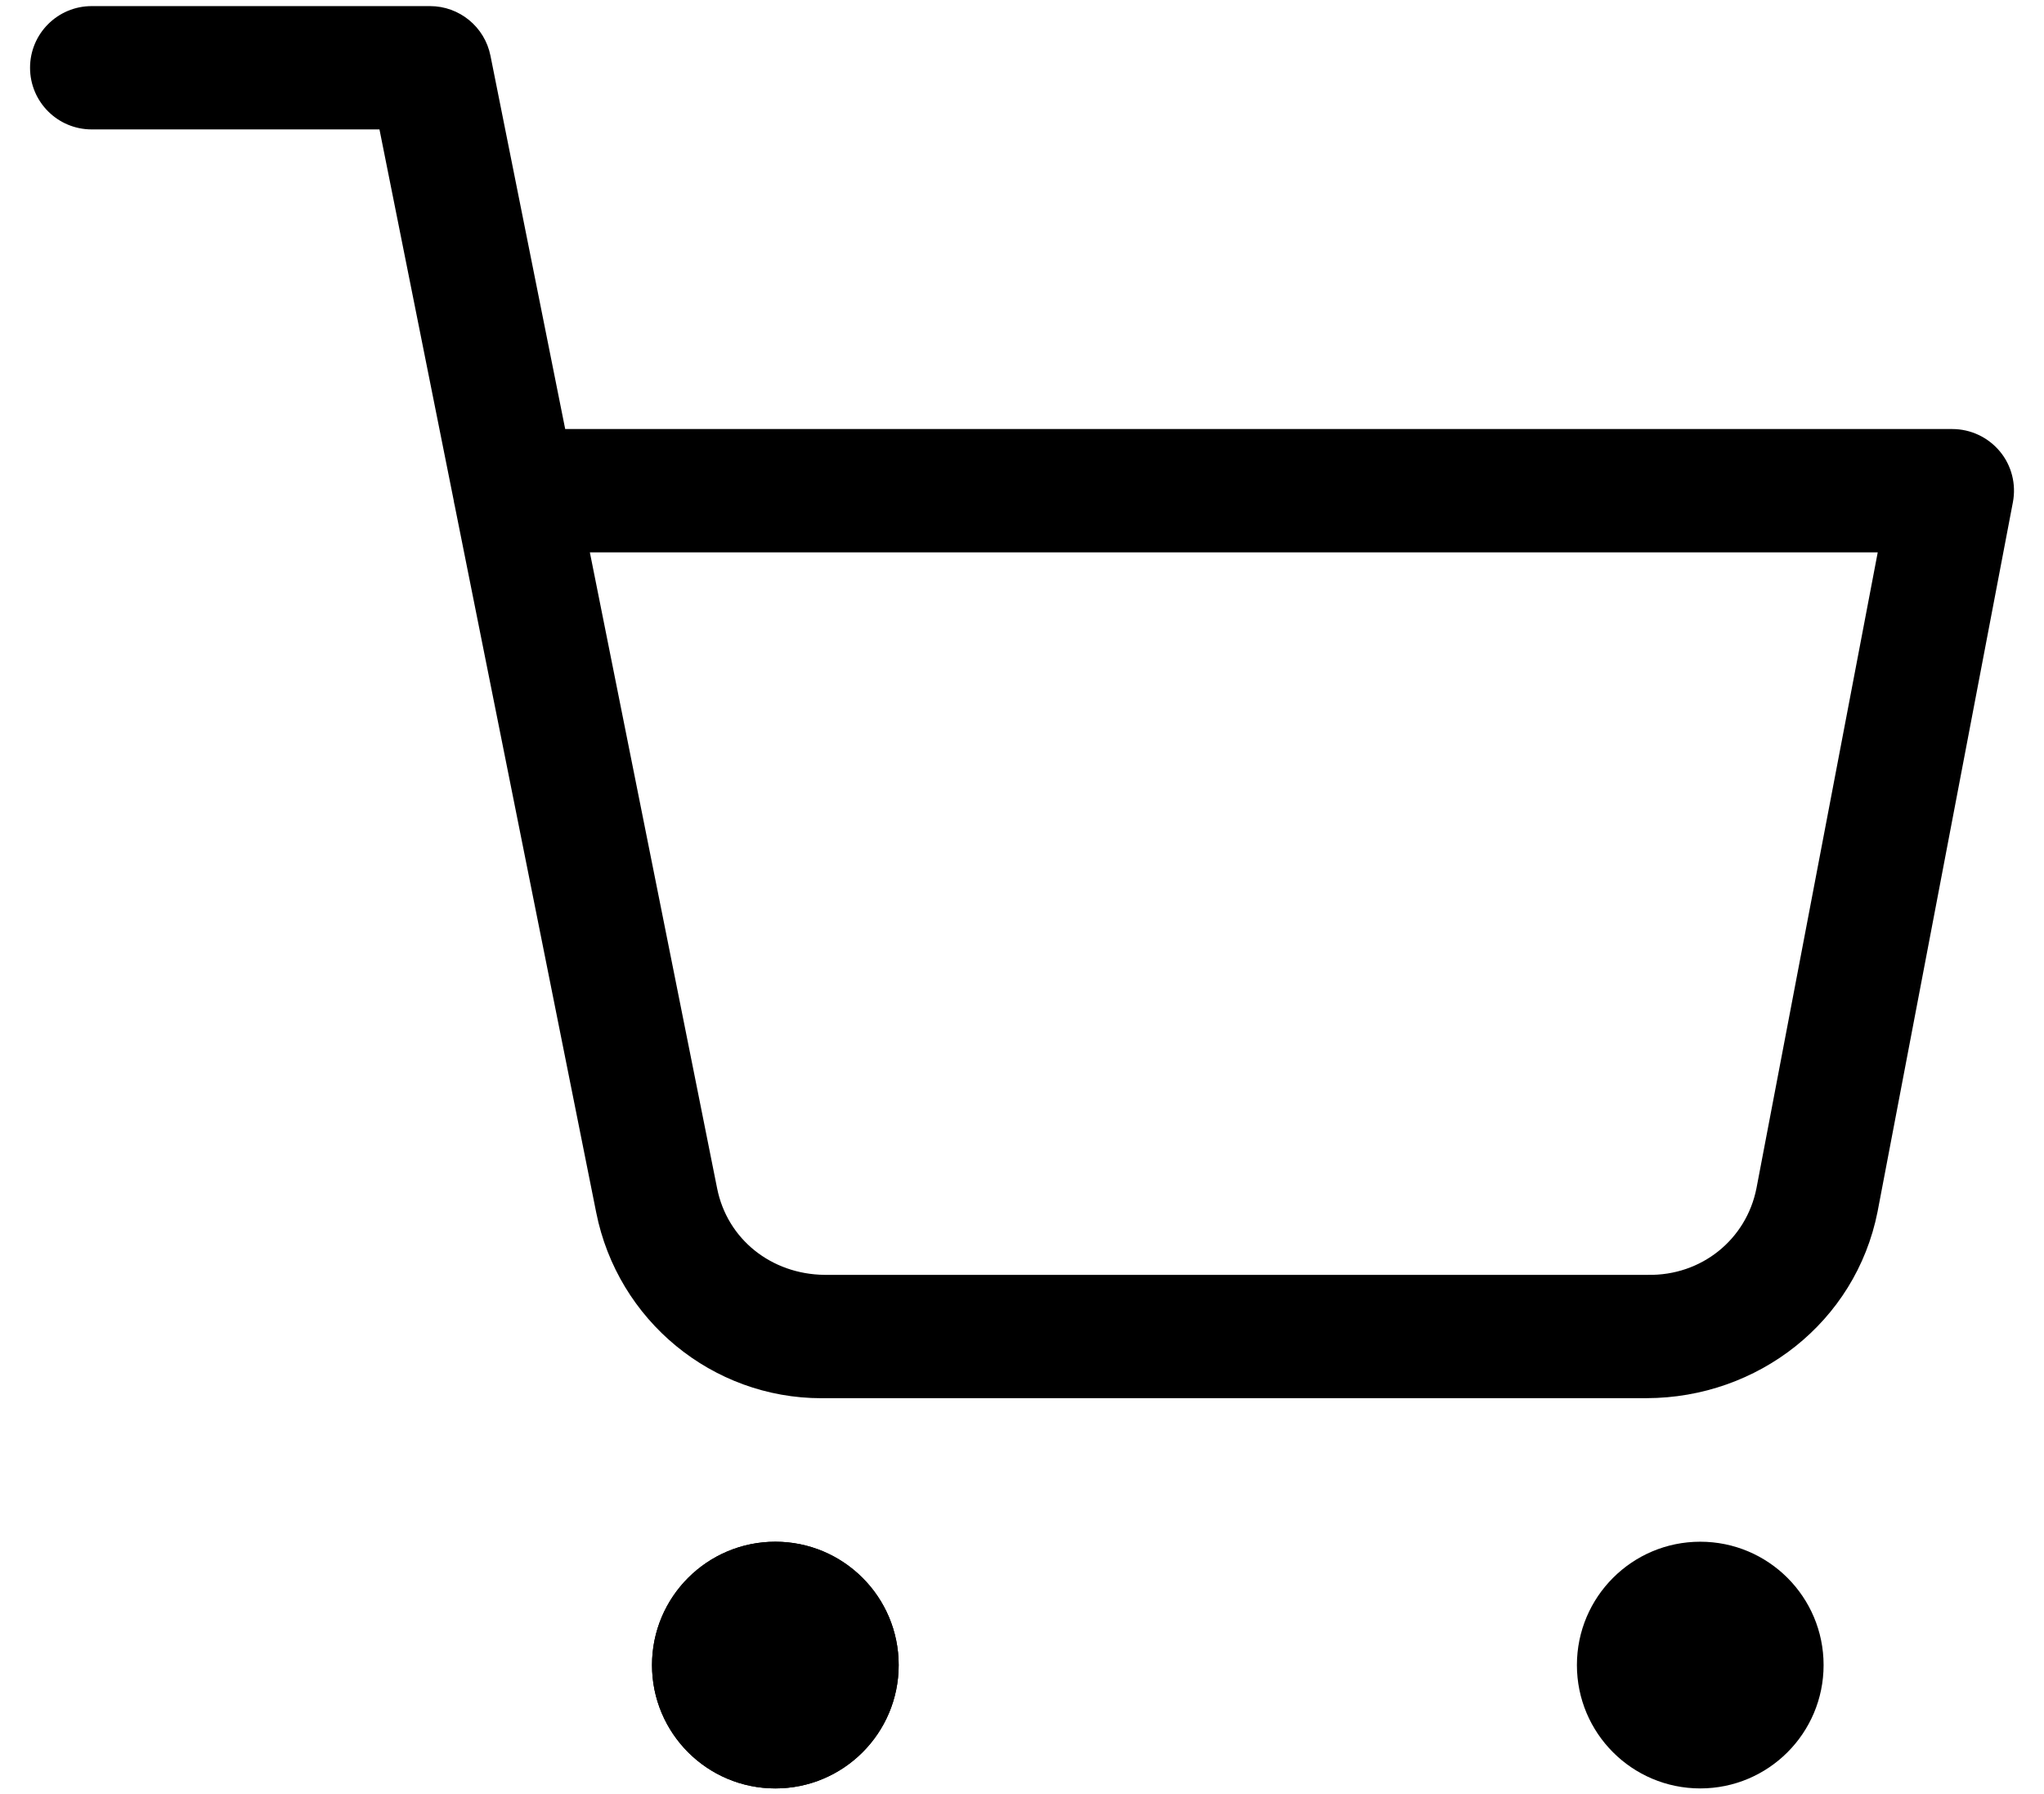 <?xml version="1.0" encoding="utf-8"?>
<!-- Generator: Adobe Illustrator 26.2.1, SVG Export Plug-In . SVG Version: 6.00 Build 0)  -->
<svg version="1.1" id="Layer_1" xmlns="http://www.w3.org/2000/svg" xmlns:xlink="http://www.w3.org/1999/xlink" x="0px" y="0px"
	 viewBox="0 0 497.99 437.08" style="enable-background:new 0 0 497.99 437.08;" xml:space="preserve">
<style type="text/css">
	.st0{clip-path:url(#SVGID_00000154425988810213678720000011491385110289232791_);}
</style>
<g>
	<defs>
		<rect id="SVGID_1_" x="-6.4" width="510.78" height="465.72"/>
	</defs>
	<clipPath id="SVGID_00000140731660457009538220000010173148245417318572_">
		<use xlink:href="#SVGID_1_"  style="overflow:visible;"/>
	</clipPath>
	
		<g id="Group_639" transform="translate(0.461 -0.403)" style="clip-path:url(#SVGID_00000140731660457009538220000010173148245417318572_);">
		<g id="Ellipse_27">
			<circle cx="188.44" cy="406.03" r="30.05"/>
		</g>
		<g id="Ellipse_29">
			<circle cx="188.44" cy="406.03" r="30.05"/>
		</g>
		<g id="Path_1116">
			<circle cx="413.78" cy="406.03" r="30.05"/>
		</g>
		<g id="Path_1115">
			<path d="M199.66,341.02c-26.54,0-49.63-18.9-54.87-45.27l-34.48-172.25c-0.1-0.38-0.18-0.78-0.23-1.19L91.99,31.93H21.88
				c-8.3,0-15.02-6.72-15.02-15.02S13.58,1.89,21.88,1.89h82.42c7.16,0,13.32,5.05,14.73,12.07l18.21,90.96h337.95
				c4.47,0,8.71,2,11.58,5.44s4.02,8,3.18,12.4l-32.98,172.87c-5.34,26.85-29.18,45.32-56.25,45.38H200.66
				C200.32,341,200,341.02,199.66,341.02z M143.25,134.97l31,154.9c2.48,12.47,13.25,20.95,26.14,21.1h200.61
				c13.07,0.25,23.99-8.61,26.47-21.07l29.55-154.93H143.25z"/>
		</g>
	</g>
</g>
</svg>
